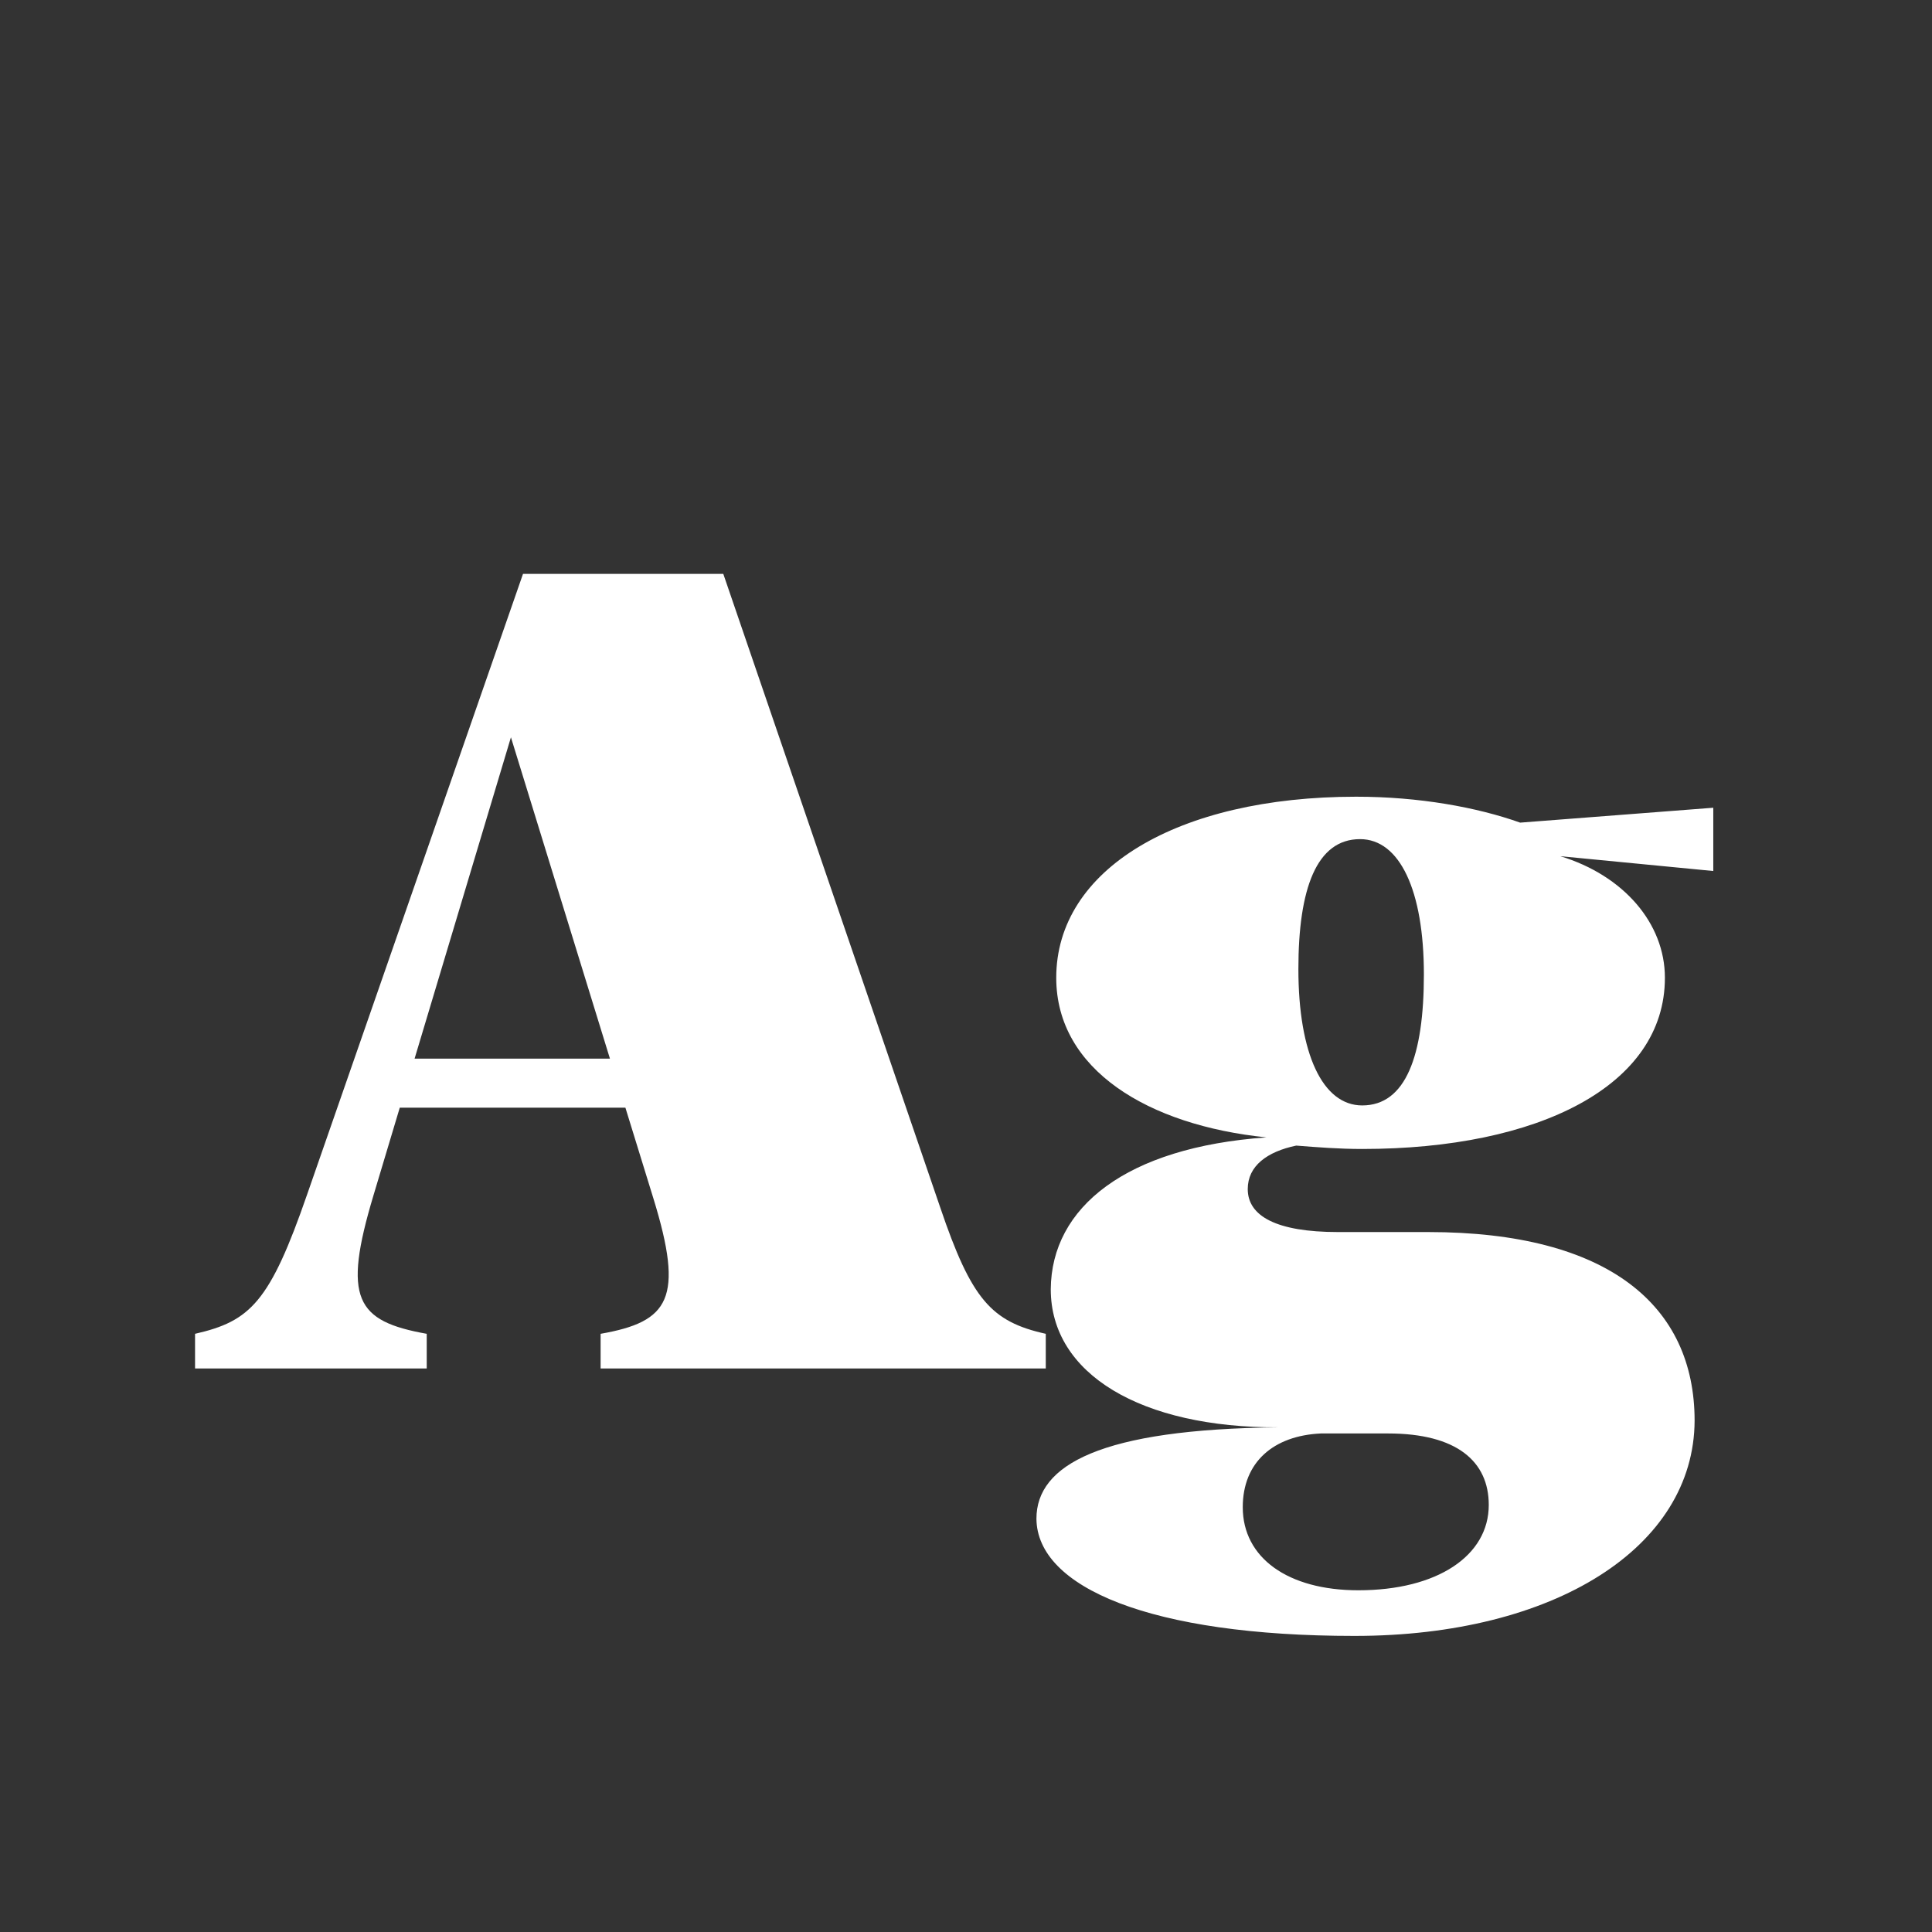 <svg width="24" height="24" viewBox="0 0 24 24" fill="none" xmlns="http://www.w3.org/2000/svg">
<rect x="0" y="0" width="24" height="24" fill="#333333" stroke="none"/>
<path d="M11.679 14.997C12.068 16.145 12.315 16.419 12.991 16.569V17H7.461V16.569C8.315 16.419 8.5 16.132 8.117 14.888L7.769 13.76H4.966L4.638 14.854C4.255 16.132 4.419 16.412 5.301 16.569V17H2.423V16.569C3.113 16.412 3.353 16.173 3.817 14.833L6.497 7.129H8.985L11.679 14.997ZM5.15 13.151H7.577L6.347 9.159L5.15 13.151ZM13.121 12.146C13.121 10.8 14.625 9.897 16.847 9.897C17.626 9.897 18.344 10.027 18.884 10.219L21.283 10.034V10.82L19.383 10.636C20.169 10.875 20.682 11.47 20.682 12.146C20.682 13.486 19.116 14.273 16.922 14.273C16.635 14.273 16.368 14.252 16.102 14.231C15.739 14.307 15.5 14.484 15.5 14.771C15.5 15.106 15.855 15.305 16.621 15.305H17.742C19.984 15.305 21.051 16.221 21.051 17.649C21.044 19.222 19.308 20.322 16.826 20.322C14.297 20.322 12.882 19.721 12.875 18.866C12.875 18.196 13.675 17.752 15.883 17.731C14.174 17.738 13.053 17.068 13.053 16.016C13.06 14.997 13.989 14.252 15.732 14.129C14.263 13.979 13.121 13.288 13.121 12.146ZM16.129 12.037C16.129 13.09 16.43 13.732 16.922 13.732C17.462 13.732 17.688 13.117 17.688 12.105C17.688 11.06 17.387 10.424 16.895 10.424C16.355 10.424 16.129 11.039 16.129 12.037ZM15.438 18.723C15.438 19.352 15.999 19.755 16.874 19.755C17.858 19.755 18.494 19.324 18.494 18.695C18.494 18.155 18.098 17.807 17.243 17.807H16.409C15.821 17.834 15.438 18.162 15.438 18.723Z" fill="white"/>
</svg>
